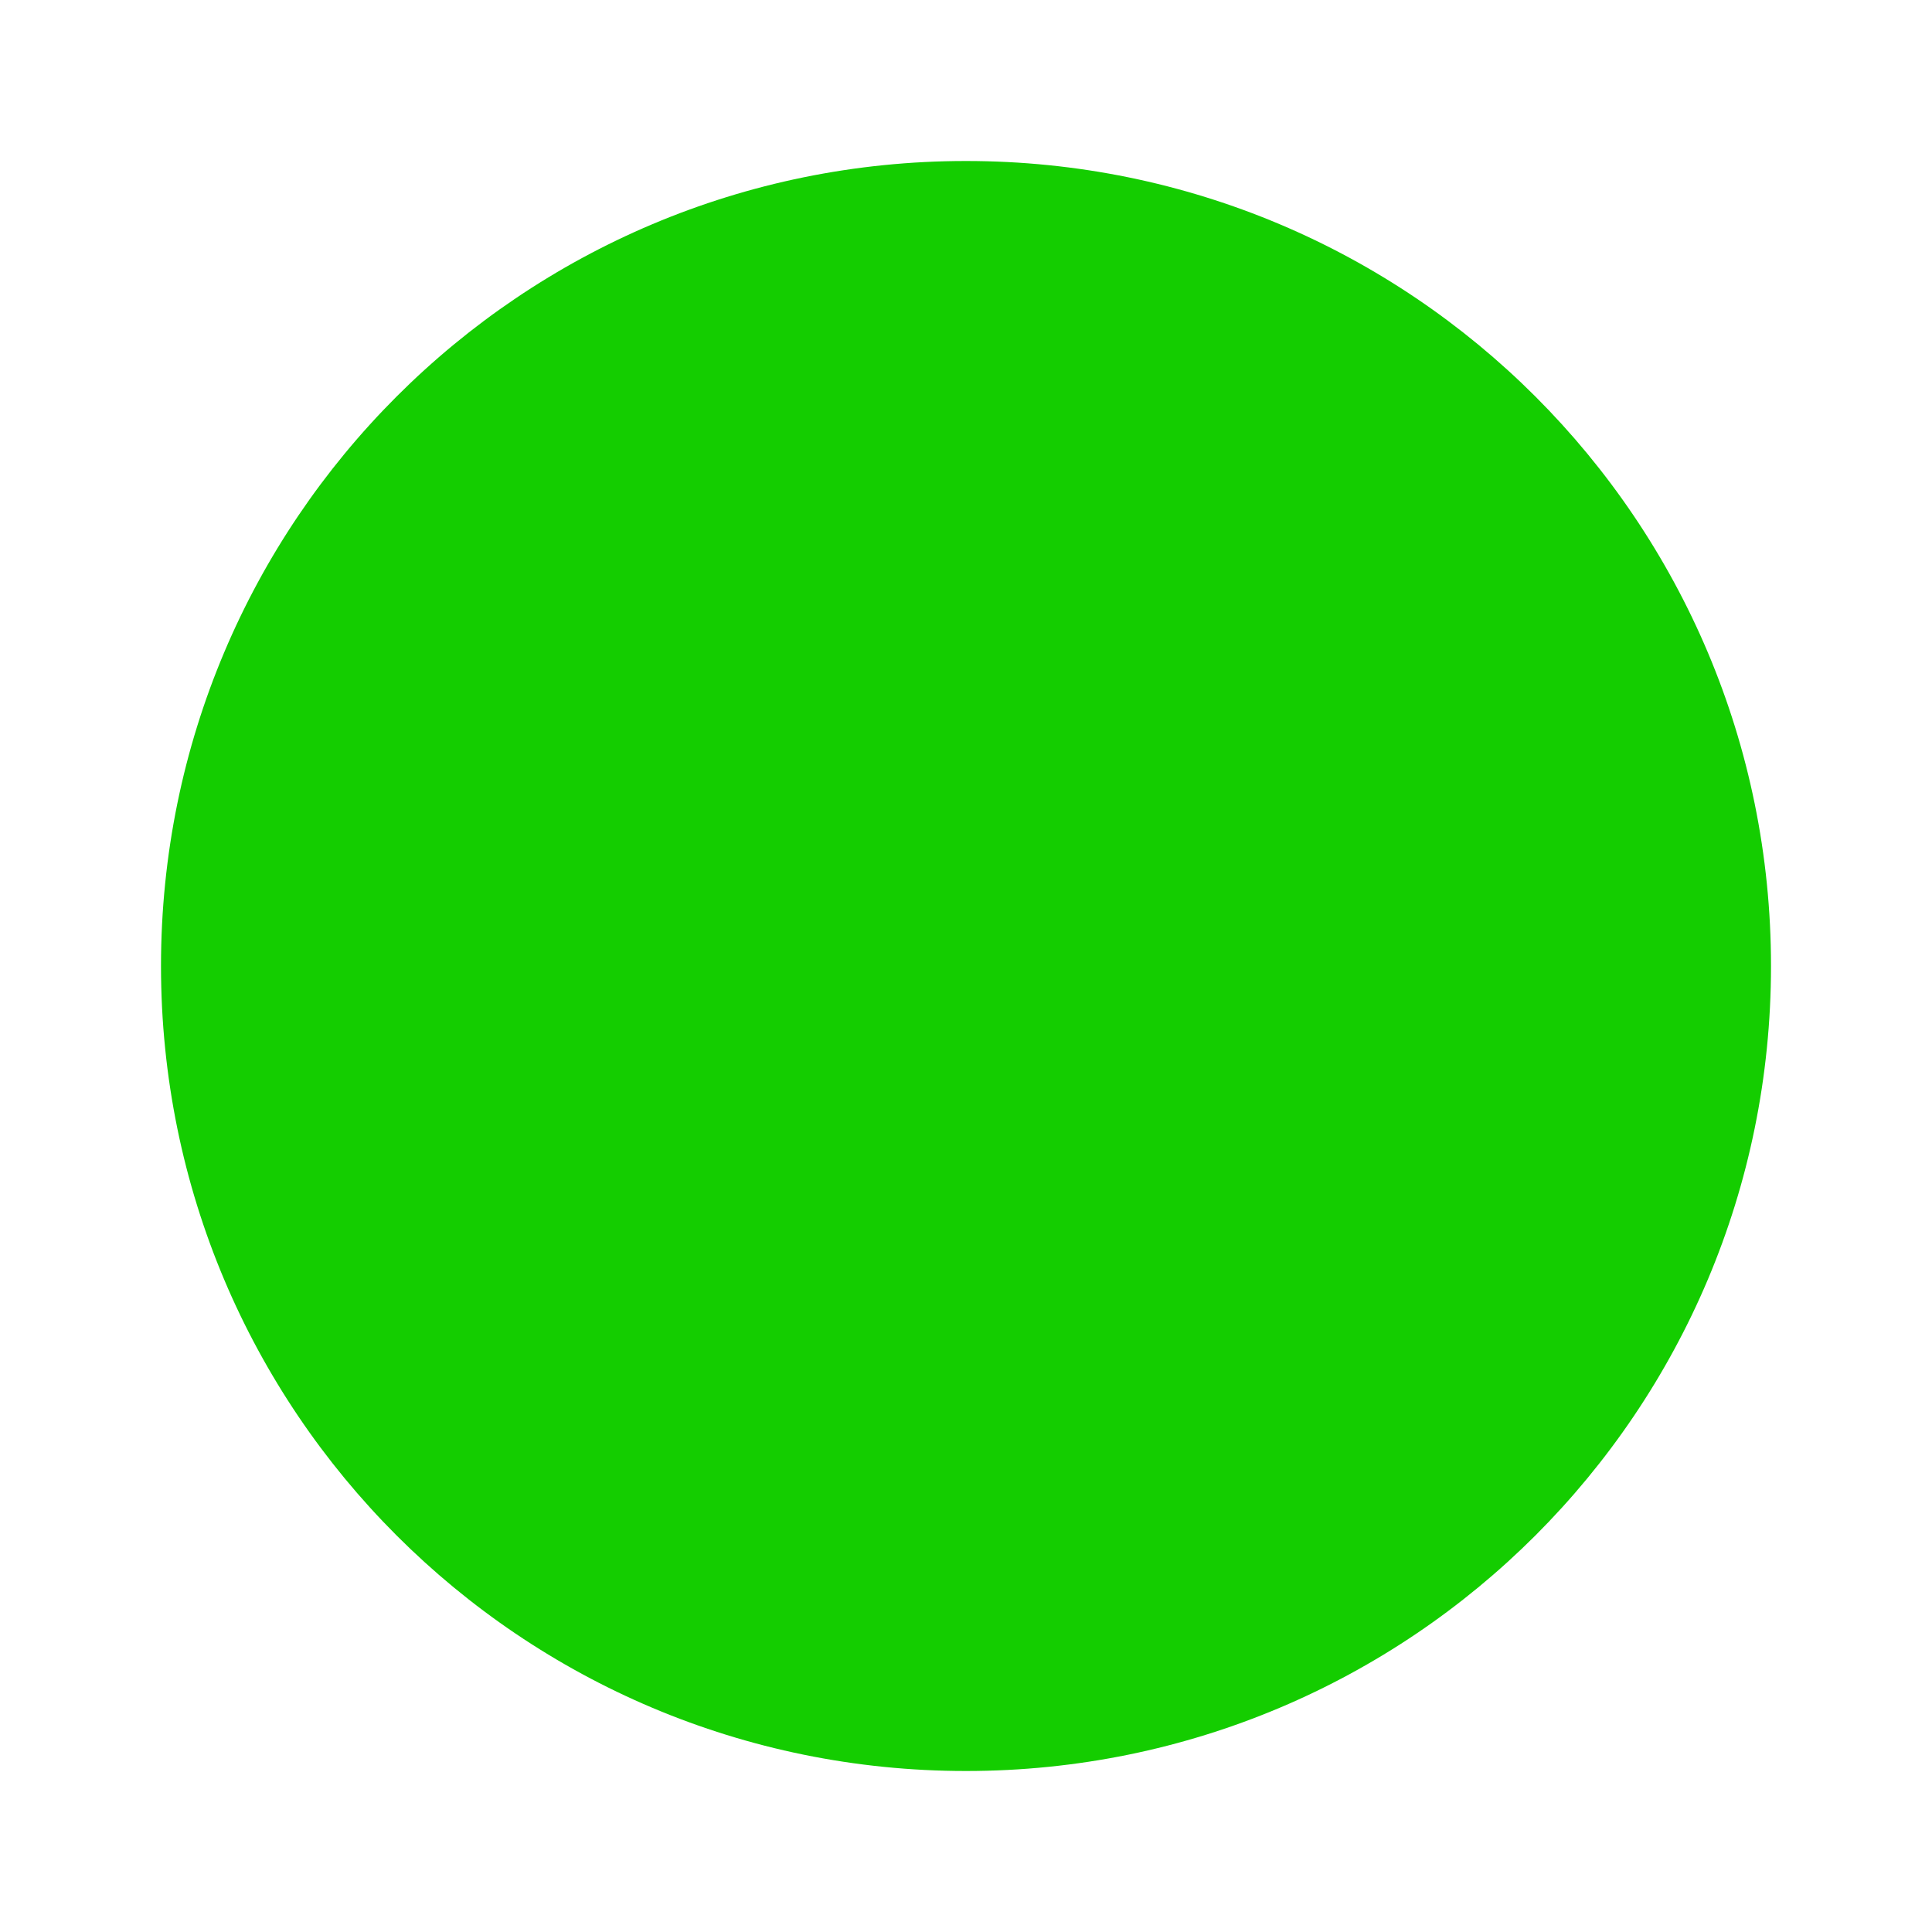 <svg width="96" height="96" viewBox="0 0 96 96" fill="none" xmlns="http://www.w3.org/2000/svg">
<g clip-path="url(#clip0_135_5)">
<g clip-path="url(#clip1_135_5)">
<path d="M48 8C25.88 8 8 25.88 8 48C8 70.12 25.88 88 48 88C70.12 88 88 70.12 88 48C88 25.88 70.12 8 48 8Z" fill="#14CD00"/>
</g>
</g>
<defs>
<clipPath id="clip0_135_5">
<rect width="96" height="96" fill="white"/>
</clipPath>
<clipPath id="clip1_135_5">
<rect width="96" height="96" fill="white"/>
</clipPath>
</defs>
</svg>
